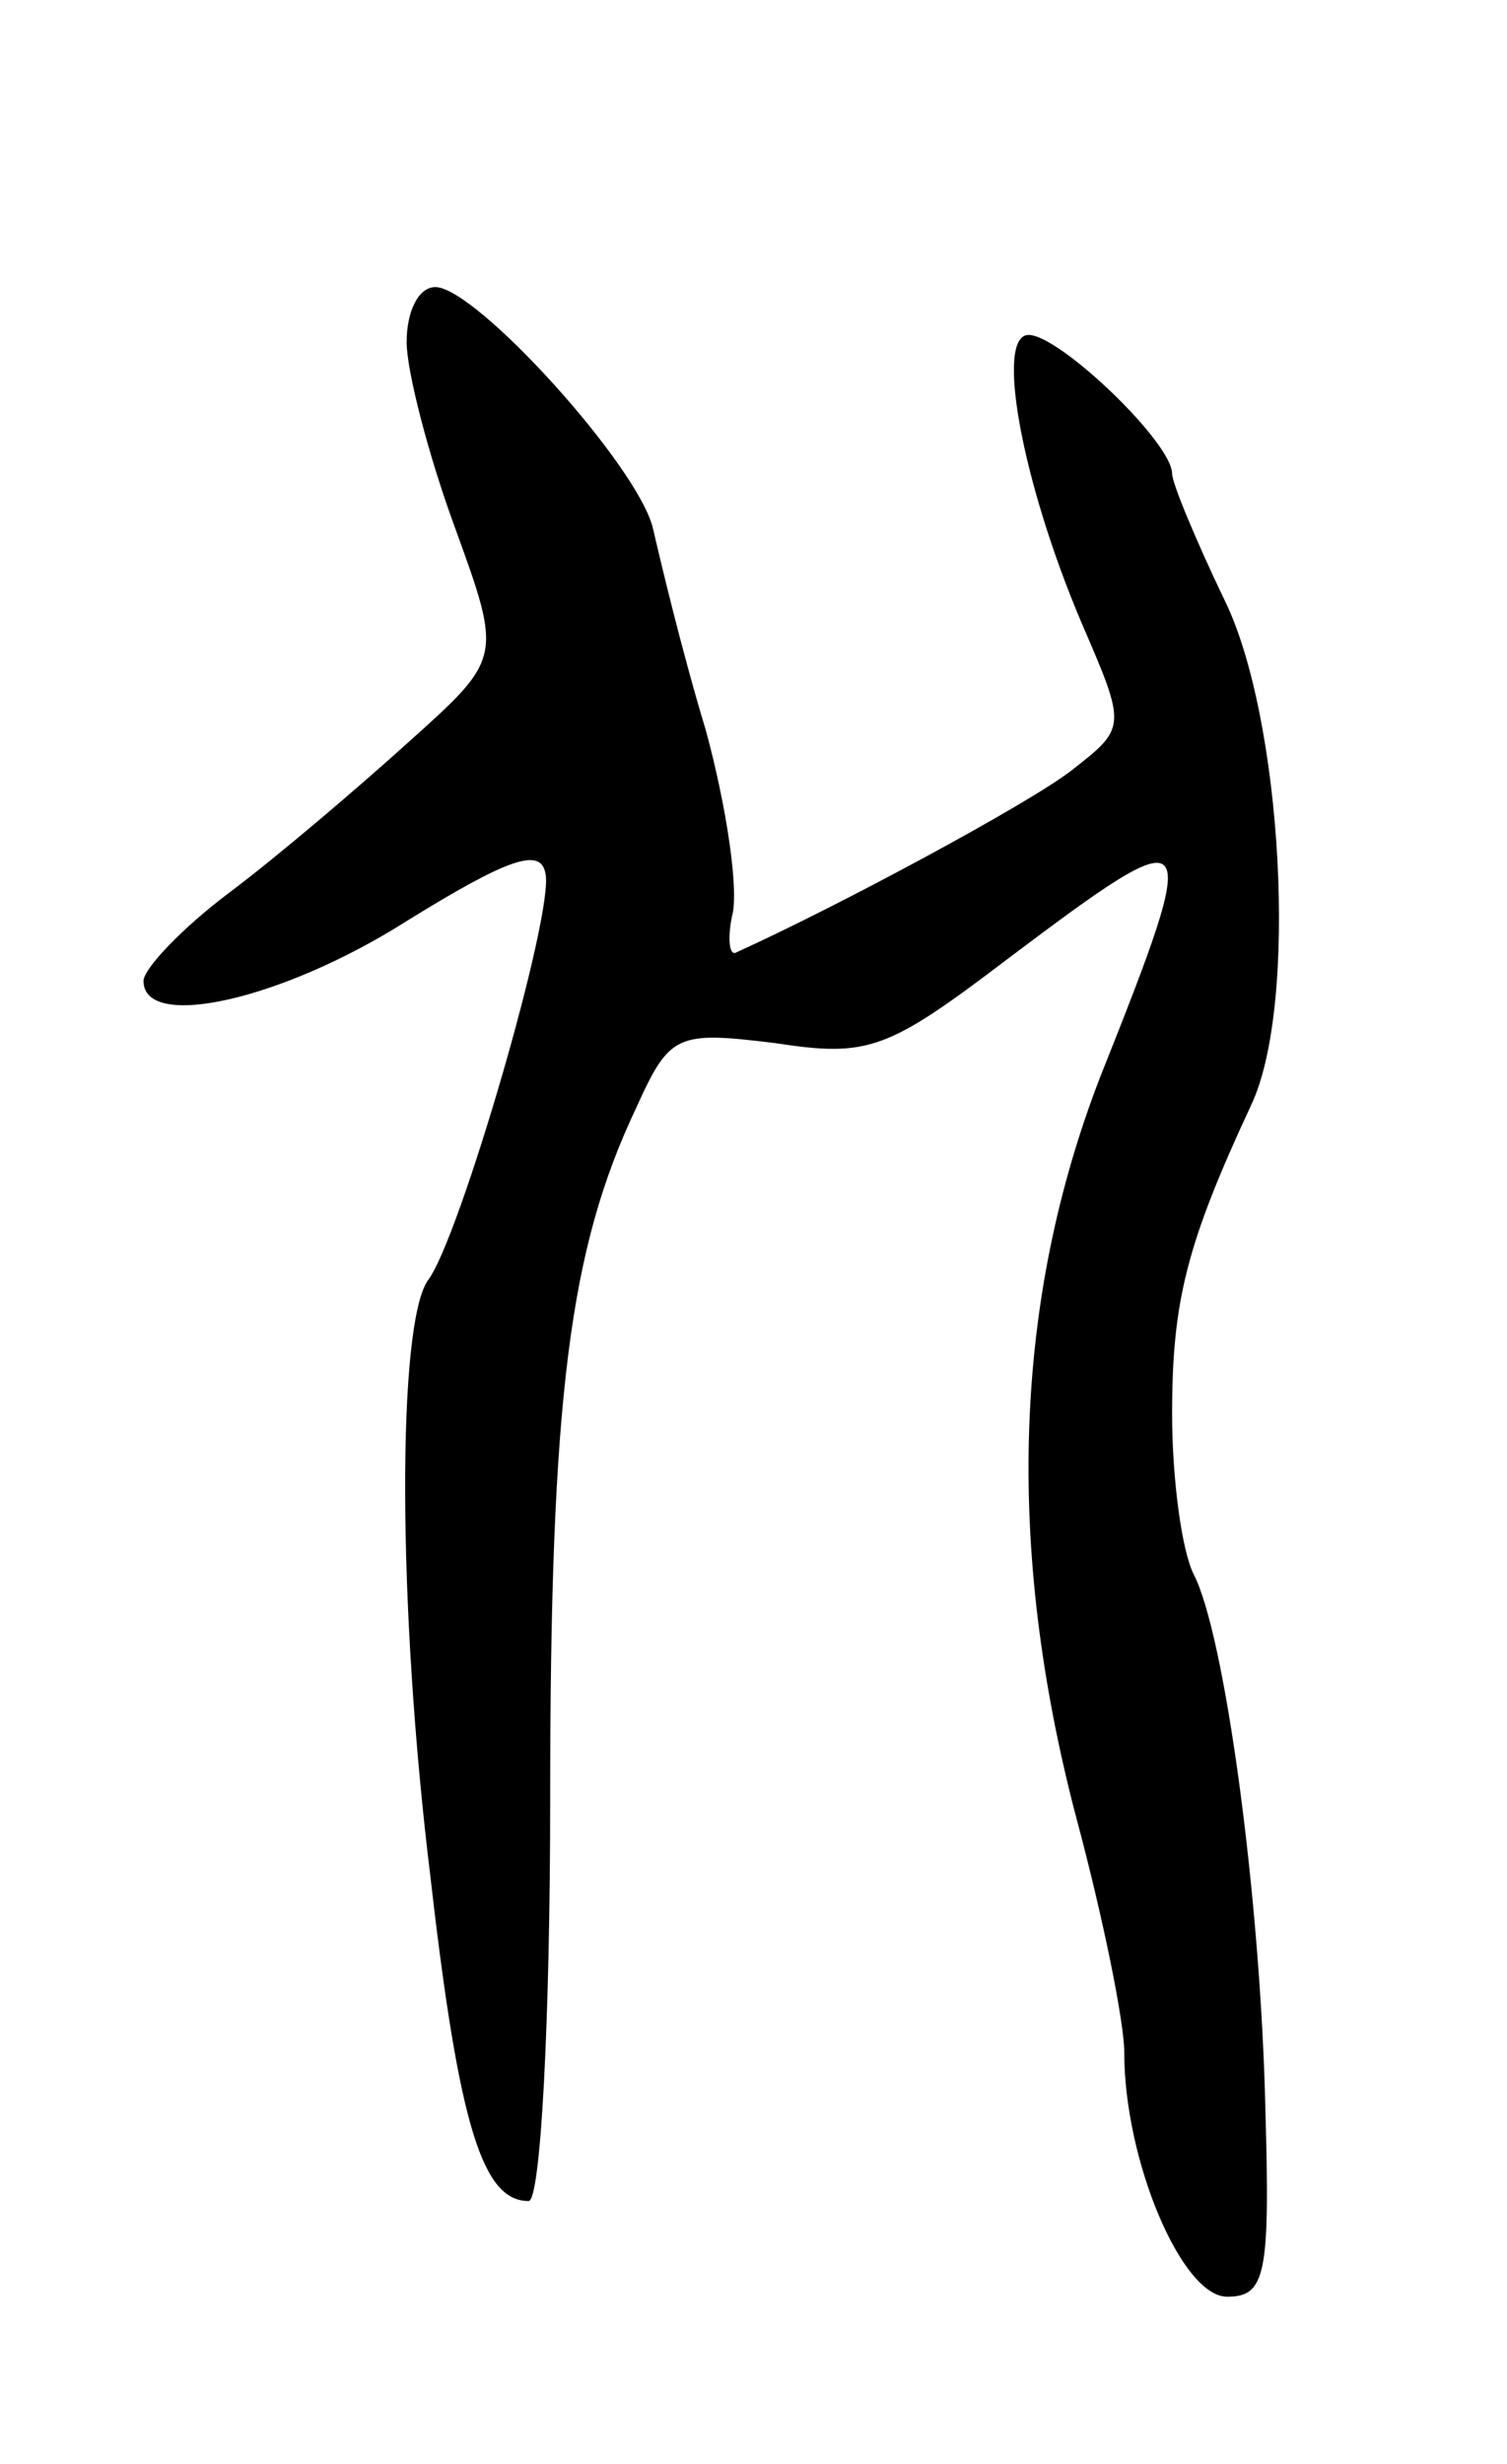 <svg version="1.0" xmlns="http://www.w3.org/2000/svg"
 width="63pt" height="103pt" viewBox="0 0 63 103"
 preserveAspectRatio="xMidYMid meet">
<g transform="translate(0,103) scale(0.1,-0.1)"
fill="#000000" stroke="none">
<path d="M170 887 c0 -12 9 -47 20 -77 20 -55 20 -55 -19 -90 -21 -19 -55 -48
-75 -63 -20 -15 -36 -32 -36 -37 0 -21 58 -8 110 25 42 26 56 31 58 20 4 -16
-36 -153 -49 -170 -13 -18 -13 -136 1 -250 12 -105 22 -135 41 -135 5 0 9 75
9 168 0 168 8 230 36 289 14 31 17 32 58 27 39 -6 47 -3 97 35 81 61 82 59 39
-49 -36 -93 -40 -196 -10 -310 11 -41 20 -85 20 -98 0 -45 24 -102 43 -102 16
0 18 9 16 78 -2 89 -17 199 -30 224 -5 10 -9 40 -9 67 0 47 6 71 33 129 20 42
13 162 -11 211 -12 25 -22 49 -22 53 0 13 -47 58 -60 58 -14 0 -3 -61 22 -120
19 -44 19 -44 -4 -62 -18 -14 -98 -57 -140 -76 -3 -2 -4 5 -2 15 3 10 -2 45
-11 78 -10 33 -19 71 -22 84 -6 26 -74 101 -91 101 -7 0 -12 -10 -12 -23z"/>
</g>
</svg>
